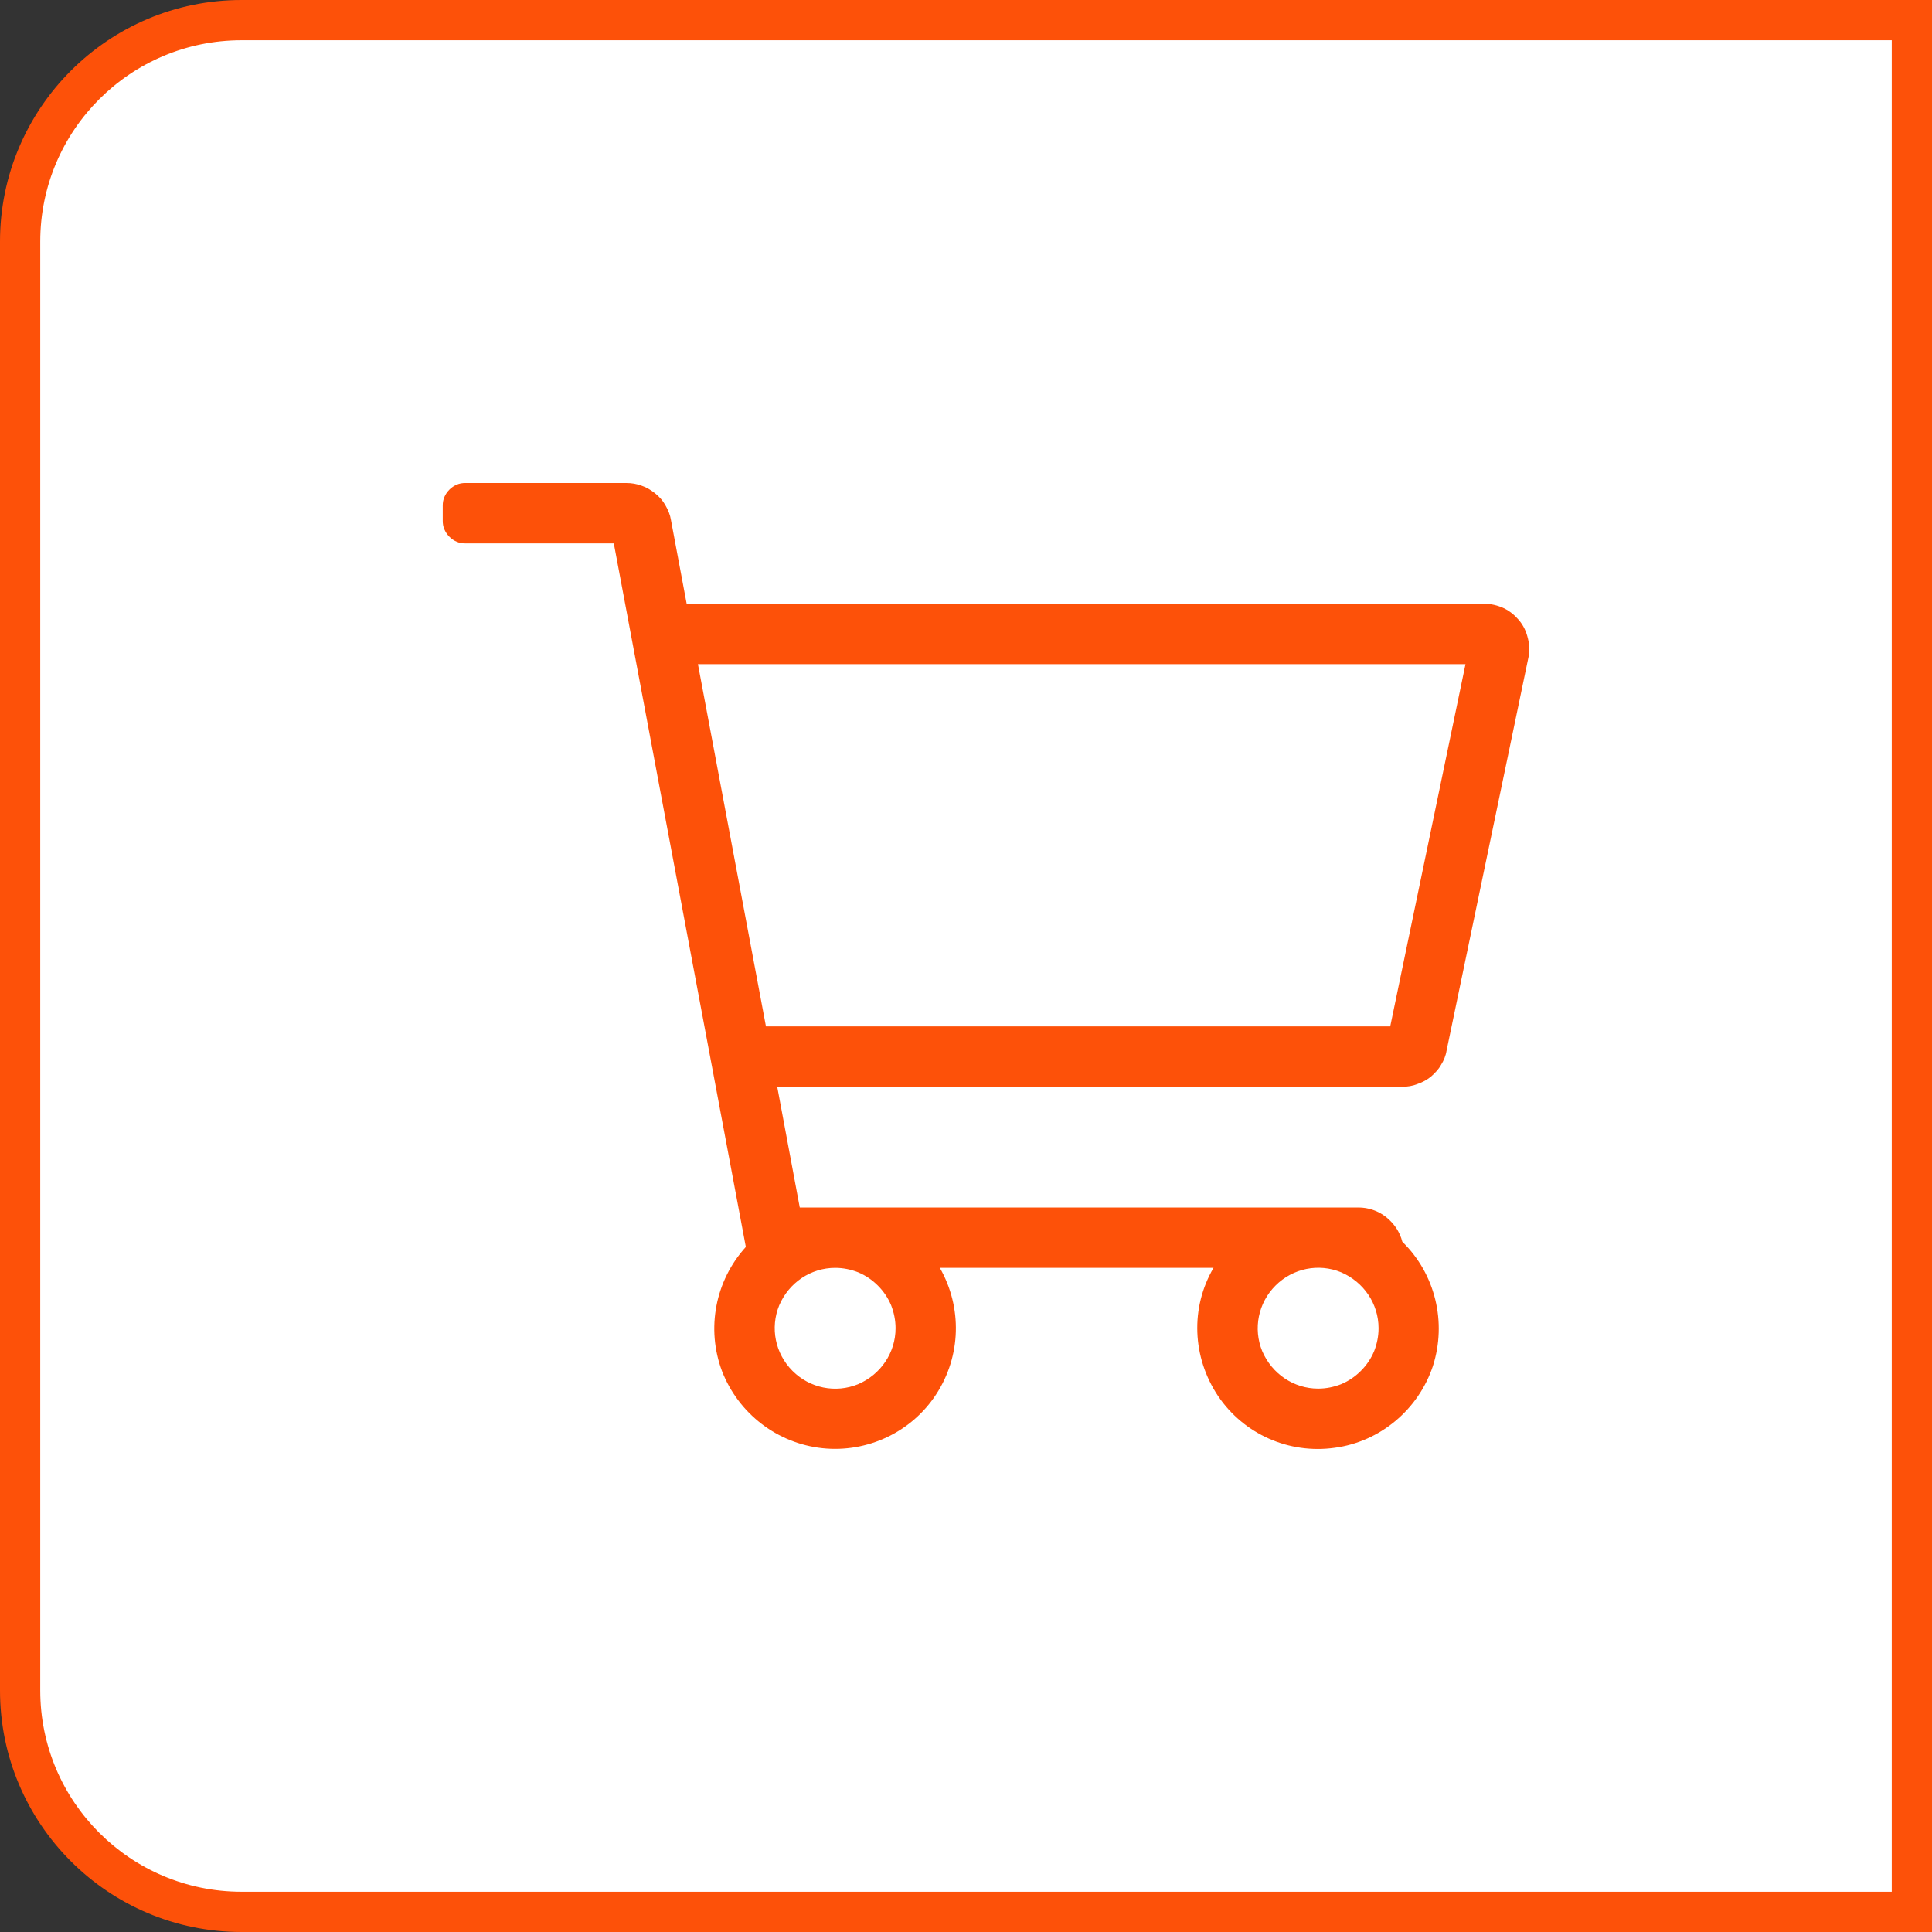 <svg version="1.2" baseProfile="tiny-ps" xmlns="http://www.w3.org/2000/svg" viewBox="0 0 48 48" width="48" height="48">
	<rect x="0" y="0" width="48" height="48" fill="#333333" stroke="none"/>
	<title>cart-white-svg</title>
	<style>
		tspan { white-space:pre }
		.shp0 { fill: #fd5109 } 
		.shp1 { fill: #ffffff } 
	</style>
	<g id="Layer" style="opacity: 0">
		<path id="Layer" class="shp0" d="M31 48L-11 48C-11.79 48 -12.57 47.84 -13.3 47.54C-14.02 47.24 -14.69 46.8 -15.24 46.24C-15.8 45.69 -16.24 45.02 -16.54 44.3C-16.84 43.57 -17 42.79 -17 42L-17 6C-17 5.21 -16.84 4.43 -16.54 3.7C-16.24 2.98 -15.8 2.31 -15.24 1.76C-14.69 1.2 -14.02 0.76 -13.3 0.46C-12.57 0.16 -11.79 0 -11 0L31 0L31 48Z" />
		<path id="Layer" fill-rule="evenodd" class="shp1" d="M21.43 22.14C21.43 28.3 15.29 33.29 7.72 33.29C7.3 33.29 6.88 33.27 6.46 33.24C6.04 33.21 5.62 33.16 5.2 33.09C4.78 33.03 4.37 32.95 3.96 32.85C3.55 32.76 3.14 32.65 2.74 32.52C2.2 32.91 1.64 33.26 1.04 33.56C0.45 33.87 -0.16 34.13 -0.79 34.34C-1.42 34.55 -2.07 34.71 -2.73 34.82C-3.38 34.93 -4.05 34.99 -4.71 35C-4.96 35 -5.21 34.93 -5.42 34.79C-5.63 34.65 -5.8 34.46 -5.9 34.22C-6 33.99 -6.03 33.74 -5.98 33.49C-5.94 33.24 -5.82 33.01 -5.65 32.83C-5.39 32.54 -5.14 32.24 -4.9 31.93C-4.67 31.62 -4.45 31.3 -4.24 30.98C-4.03 30.65 -3.84 30.31 -3.66 29.97C-3.48 29.62 -3.31 29.27 -3.16 28.91C-3.6 28.46 -4 27.98 -4.35 27.45C-4.69 26.93 -4.99 26.38 -5.23 25.8C-5.48 25.22 -5.66 24.62 -5.79 24.01C-5.92 23.39 -5.99 22.77 -6 22.14C-6 15.99 0.14 11 7.72 11C15.29 11 21.43 15.99 21.43 22.14ZM19.71 22.14C19.71 16.95 14.33 12.72 7.71 12.72C1.09 12.72 -4.29 16.94 -4.29 22.14C-4.28 22.66 -4.22 23.18 -4.12 23.69C-4.01 24.19 -3.85 24.69 -3.65 25.17C-3.45 25.65 -3.2 26.1 -2.91 26.53C-2.62 26.96 -2.29 27.36 -1.92 27.73L-1.19 28.51L-1.57 29.51C-1.7 29.85 -1.85 30.18 -2.01 30.5C-2.17 30.83 -2.34 31.15 -2.52 31.46C-2.7 31.77 -2.9 32.08 -3.1 32.37C-3.31 32.67 -3.53 32.96 -3.75 33.24C-3.26 33.19 -2.77 33.1 -2.29 32.98C-1.8 32.87 -1.33 32.72 -0.87 32.54C-0.4 32.36 0.05 32.15 0.49 31.91C0.92 31.68 1.34 31.41 1.75 31.12L2.45 30.63L3.26 30.88C3.62 31 3.98 31.1 4.35 31.18C4.72 31.27 5.09 31.34 5.46 31.4C5.84 31.46 6.21 31.5 6.59 31.53C6.96 31.56 7.34 31.57 7.72 31.57C14.33 31.57 19.71 27.34 19.71 22.14ZM9 23.86C9.06 23.86 9.12 23.87 9.17 23.89C9.22 23.91 9.27 23.94 9.31 23.98C9.35 24.02 9.38 24.07 9.4 24.12C9.42 24.17 9.43 24.23 9.43 24.29L9.43 25.14C9.43 25.2 9.42 25.26 9.4 25.31C9.38 25.36 9.35 25.41 9.31 25.45C9.27 25.49 9.22 25.52 9.17 25.54C9.12 25.56 9.06 25.57 9 25.57L1.29 25.57C1.23 25.57 1.18 25.56 1.12 25.54C1.07 25.52 1.03 25.49 0.99 25.45C0.95 25.41 0.91 25.36 0.89 25.31C0.87 25.26 0.86 25.2 0.86 25.14L0.86 24.29C0.86 24.23 0.87 24.17 0.89 24.12C0.91 24.07 0.95 24.02 0.99 23.98C1.03 23.94 1.07 23.91 1.12 23.89C1.18 23.87 1.23 23.86 1.29 23.86L9 23.86ZM14.15 18.71C14.2 18.71 14.26 18.73 14.31 18.75C14.36 18.77 14.41 18.8 14.45 18.84C14.49 18.88 14.52 18.93 14.54 18.98C14.56 19.03 14.57 19.09 14.58 19.14L14.58 20C14.57 20.06 14.56 20.11 14.54 20.16C14.52 20.22 14.49 20.26 14.45 20.3C14.41 20.34 14.36 20.37 14.31 20.4C14.26 20.42 14.2 20.43 14.15 20.43L1.29 20.43C1.23 20.43 1.18 20.42 1.12 20.4C1.07 20.37 1.03 20.34 0.99 20.3C0.95 20.26 0.91 20.22 0.89 20.16C0.87 20.11 0.86 20.06 0.86 20L0.86 19.14C0.86 19.09 0.87 19.03 0.89 18.98C0.91 18.93 0.95 18.88 0.99 18.84C1.03 18.8 1.07 18.77 1.12 18.75C1.18 18.73 1.23 18.71 1.29 18.71L14.15 18.71Z" />
	</g>
	<g id="Layer">
		<g id="Layer">
			<path id="Layer" class="shp1" d="M6 0.5L47.5 0.5L47.5 47.5L6 47.5C2.97 47.5 0.5 45.03 0.5 42L0.5 6C0.5 2.97 2.97 0.5 6 0.5Z" />
			<path id="Layer" fill-rule="evenodd" class="shp0" d="M48 48L6 48C2.69 48 0 45.31 0 42L0 6C0 2.69 2.69 0 6 0L48 0L48 48ZM47 47L47 1L6 1C3.24 1 1 3.24 1 6L1 42C1 44.76 3.24 47 6 47L47 47Z" />
		</g>
		<path id="Layer" fill-rule="evenodd" class="shp0" d="M36.88 15C37.04 15 37.21 15.04 37.36 15.11C37.51 15.18 37.64 15.29 37.74 15.41C37.85 15.54 37.92 15.69 37.96 15.86C38 16.02 38.01 16.19 37.97 16.35L35.94 26.1C35.92 26.23 35.87 26.35 35.8 26.46C35.74 26.57 35.65 26.66 35.55 26.75C35.45 26.83 35.34 26.89 35.22 26.93C35.1 26.98 34.97 27 34.84 27L19.31 27L19.87 30L33.75 30C33.87 30 34 30.02 34.11 30.06C34.23 30.1 34.34 30.16 34.44 30.24C34.54 30.32 34.62 30.41 34.69 30.51C34.76 30.62 34.81 30.73 34.84 30.85C35.66 31.65 35.95 32.85 35.6 33.94C35.24 35.02 34.29 35.82 33.16 35.97C32.02 36.13 30.9 35.63 30.26 34.68C29.62 33.72 29.57 32.49 30.15 31.5L23.35 31.5C23.91 32.48 23.88 33.69 23.26 34.64C22.65 35.58 21.55 36.1 20.43 35.98C19.31 35.86 18.35 35.12 17.94 34.07C17.54 33.01 17.77 31.82 18.53 30.98L15.25 13.5L11.56 13.5C11.49 13.5 11.42 13.49 11.35 13.46C11.28 13.43 11.22 13.39 11.17 13.34C11.11 13.28 11.07 13.22 11.04 13.15C11.01 13.08 11 13.01 11 12.94L11 12.56C11 12.49 11.01 12.42 11.04 12.35C11.07 12.28 11.11 12.22 11.17 12.16C11.22 12.11 11.28 12.07 11.35 12.04C11.42 12.01 11.49 12 11.56 12L15.56 12C15.69 12 15.82 12.02 15.95 12.07C16.07 12.11 16.18 12.18 16.28 12.26C16.38 12.34 16.47 12.44 16.53 12.55C16.6 12.67 16.65 12.79 16.67 12.92L17.06 15L36.88 15ZM22.14 32.43C22.06 32.24 21.95 32.08 21.81 31.94C21.67 31.8 21.51 31.69 21.32 31.61C21.14 31.54 20.95 31.5 20.75 31.5C20.14 31.5 19.6 31.87 19.36 32.43C19.13 32.99 19.26 33.63 19.69 34.06C20.12 34.49 20.76 34.62 21.32 34.39C21.88 34.15 22.25 33.61 22.25 33C22.25 32.8 22.21 32.61 22.14 32.43ZM33.32 34.39C33.51 34.31 33.67 34.2 33.81 34.06C33.95 33.92 34.06 33.76 34.14 33.57C34.21 33.39 34.25 33.2 34.25 33C34.25 32.39 33.88 31.85 33.32 31.61C32.76 31.38 32.12 31.51 31.69 31.94C31.26 32.37 31.13 33.01 31.36 33.57C31.6 34.13 32.14 34.5 32.75 34.5C32.95 34.5 33.14 34.46 33.32 34.39ZM36.41 16.5L17.34 16.5L19.03 25.5L34.54 25.5L36.41 16.5Z" />
	</g>
</svg>